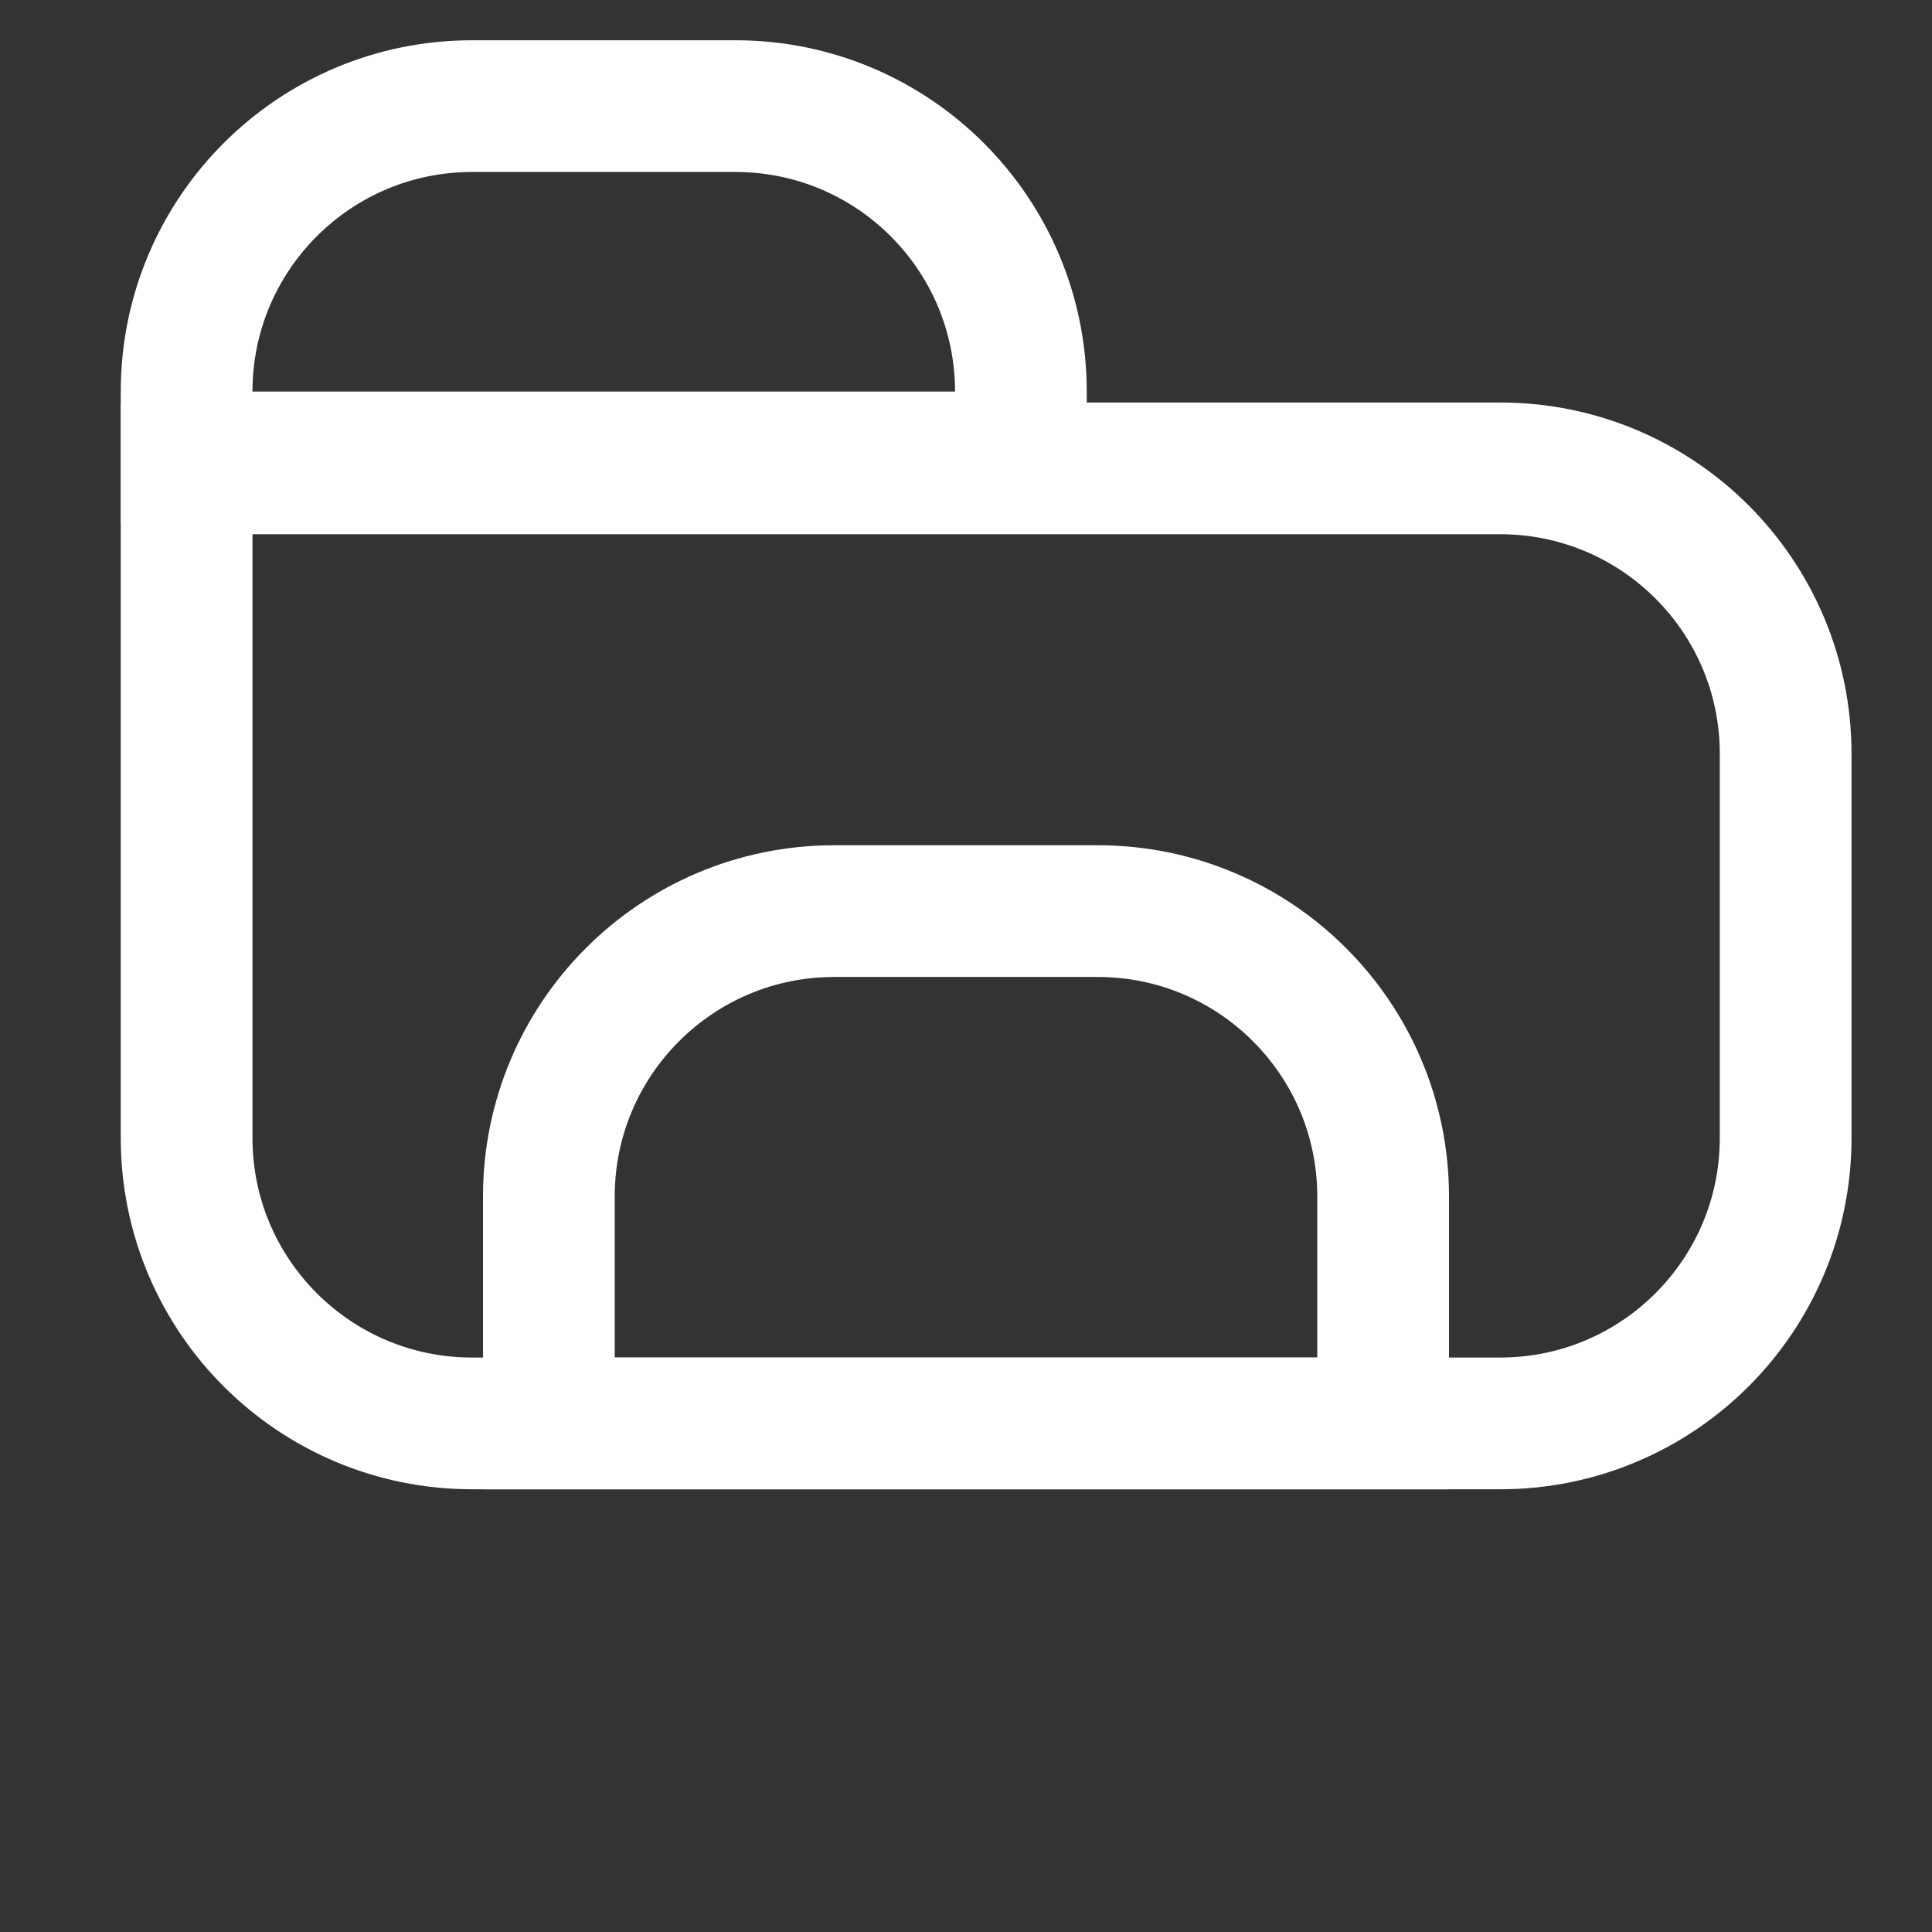 <svg width="44" height="44" viewBox="0 0 44 44" fill="none" xmlns="http://www.w3.org/2000/svg">
<rect x="0" y="0" width="44" height="44" fill="#333333" stroke="none"/>
<path d="M4.25 10.667H34.167C37.757 10.667 40.667 13.577 40.667 17.167V25.917C40.667 29.506 37.757 32.417 34.167 32.417H10.75C7.16 32.417 4.25 29.506 4.25 25.917V10.667Z" stroke="white" stroke-width="3"/>
<path d="M10.75 2.417H16.75C20.34 2.417 23.25 5.327 23.25 8.917V10.417H4.25V8.917C4.25 5.327 7.16 2.417 10.75 2.417Z" stroke="white" stroke-width="3"/>
<path d="M19 20.75H25C28.59 20.75 31.5 23.66 31.5 27.25V32.417H12.5V27.25C12.5 23.66 15.41 20.75 19 20.75Z" stroke="white" stroke-width="3"/>
</svg>

